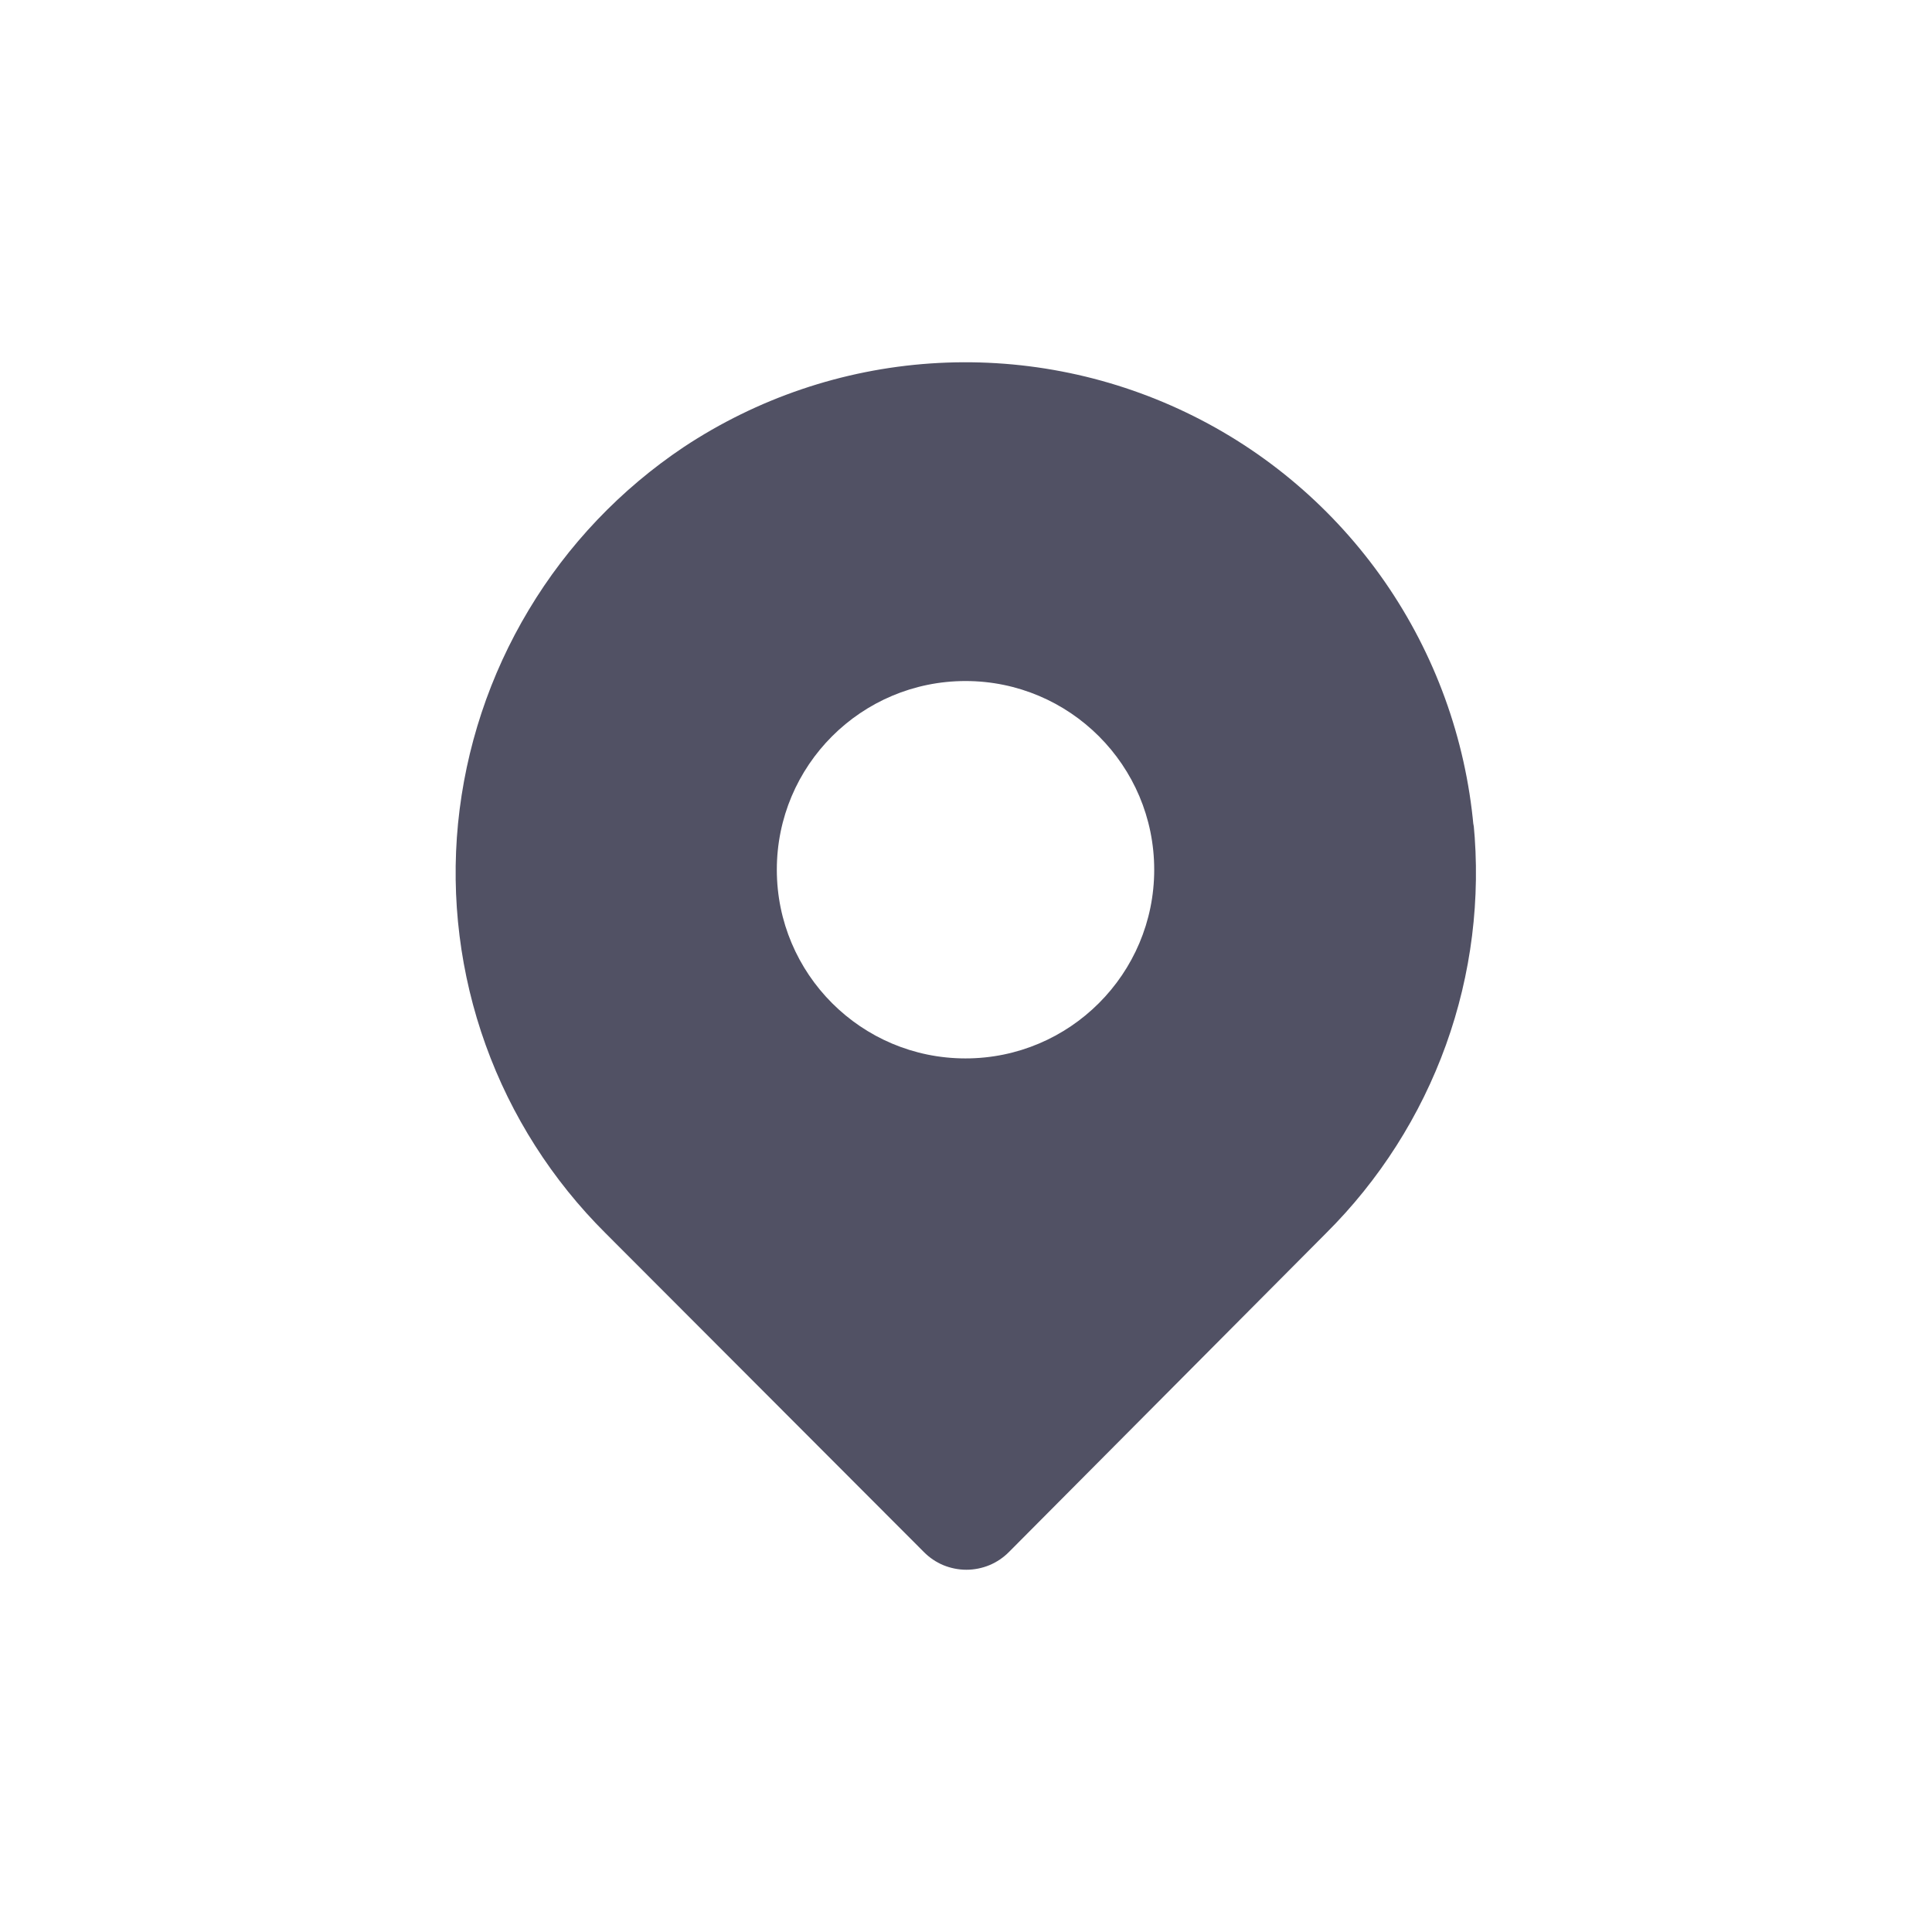 <svg xmlns="http://www.w3.org/2000/svg" width="24" height="24" viewBox="0 0 24 24" fill="none" data-livestyle-extension="available">
<path fill-rule="evenodd" clip-rule="evenodd" d="M17.2 7.224C17.825 8.125 18.206 9.173 18.305 10.266V10.229C18.396 11.16 18.279 12.101 17.962 12.981C17.644 13.862 17.135 14.661 16.471 15.321L12.534 19.279C12.465 19.349 12.382 19.405 12.291 19.443C12.201 19.48 12.103 19.5 12.005 19.5C11.906 19.5 11.809 19.48 11.718 19.443C11.627 19.405 11.545 19.349 11.476 19.279L7.524 15.321C6.86 14.661 6.35 13.862 6.033 12.981C5.716 12.101 5.599 11.16 5.69 10.229C5.783 9.291 6.083 8.385 6.568 7.577C7.052 6.769 7.71 6.078 8.493 5.554C9.408 4.948 10.464 4.59 11.558 4.515C12.653 4.44 13.748 4.65 14.737 5.125C15.726 5.599 16.574 6.323 17.2 7.224ZM11.994 13.148C13.288 13.148 14.338 12.098 14.338 10.804C14.338 9.509 13.288 8.46 11.994 8.46C10.699 8.46 9.65 9.509 9.65 10.804C9.65 12.098 10.699 13.148 11.994 13.148Z" fill="#515164"/>
</svg>